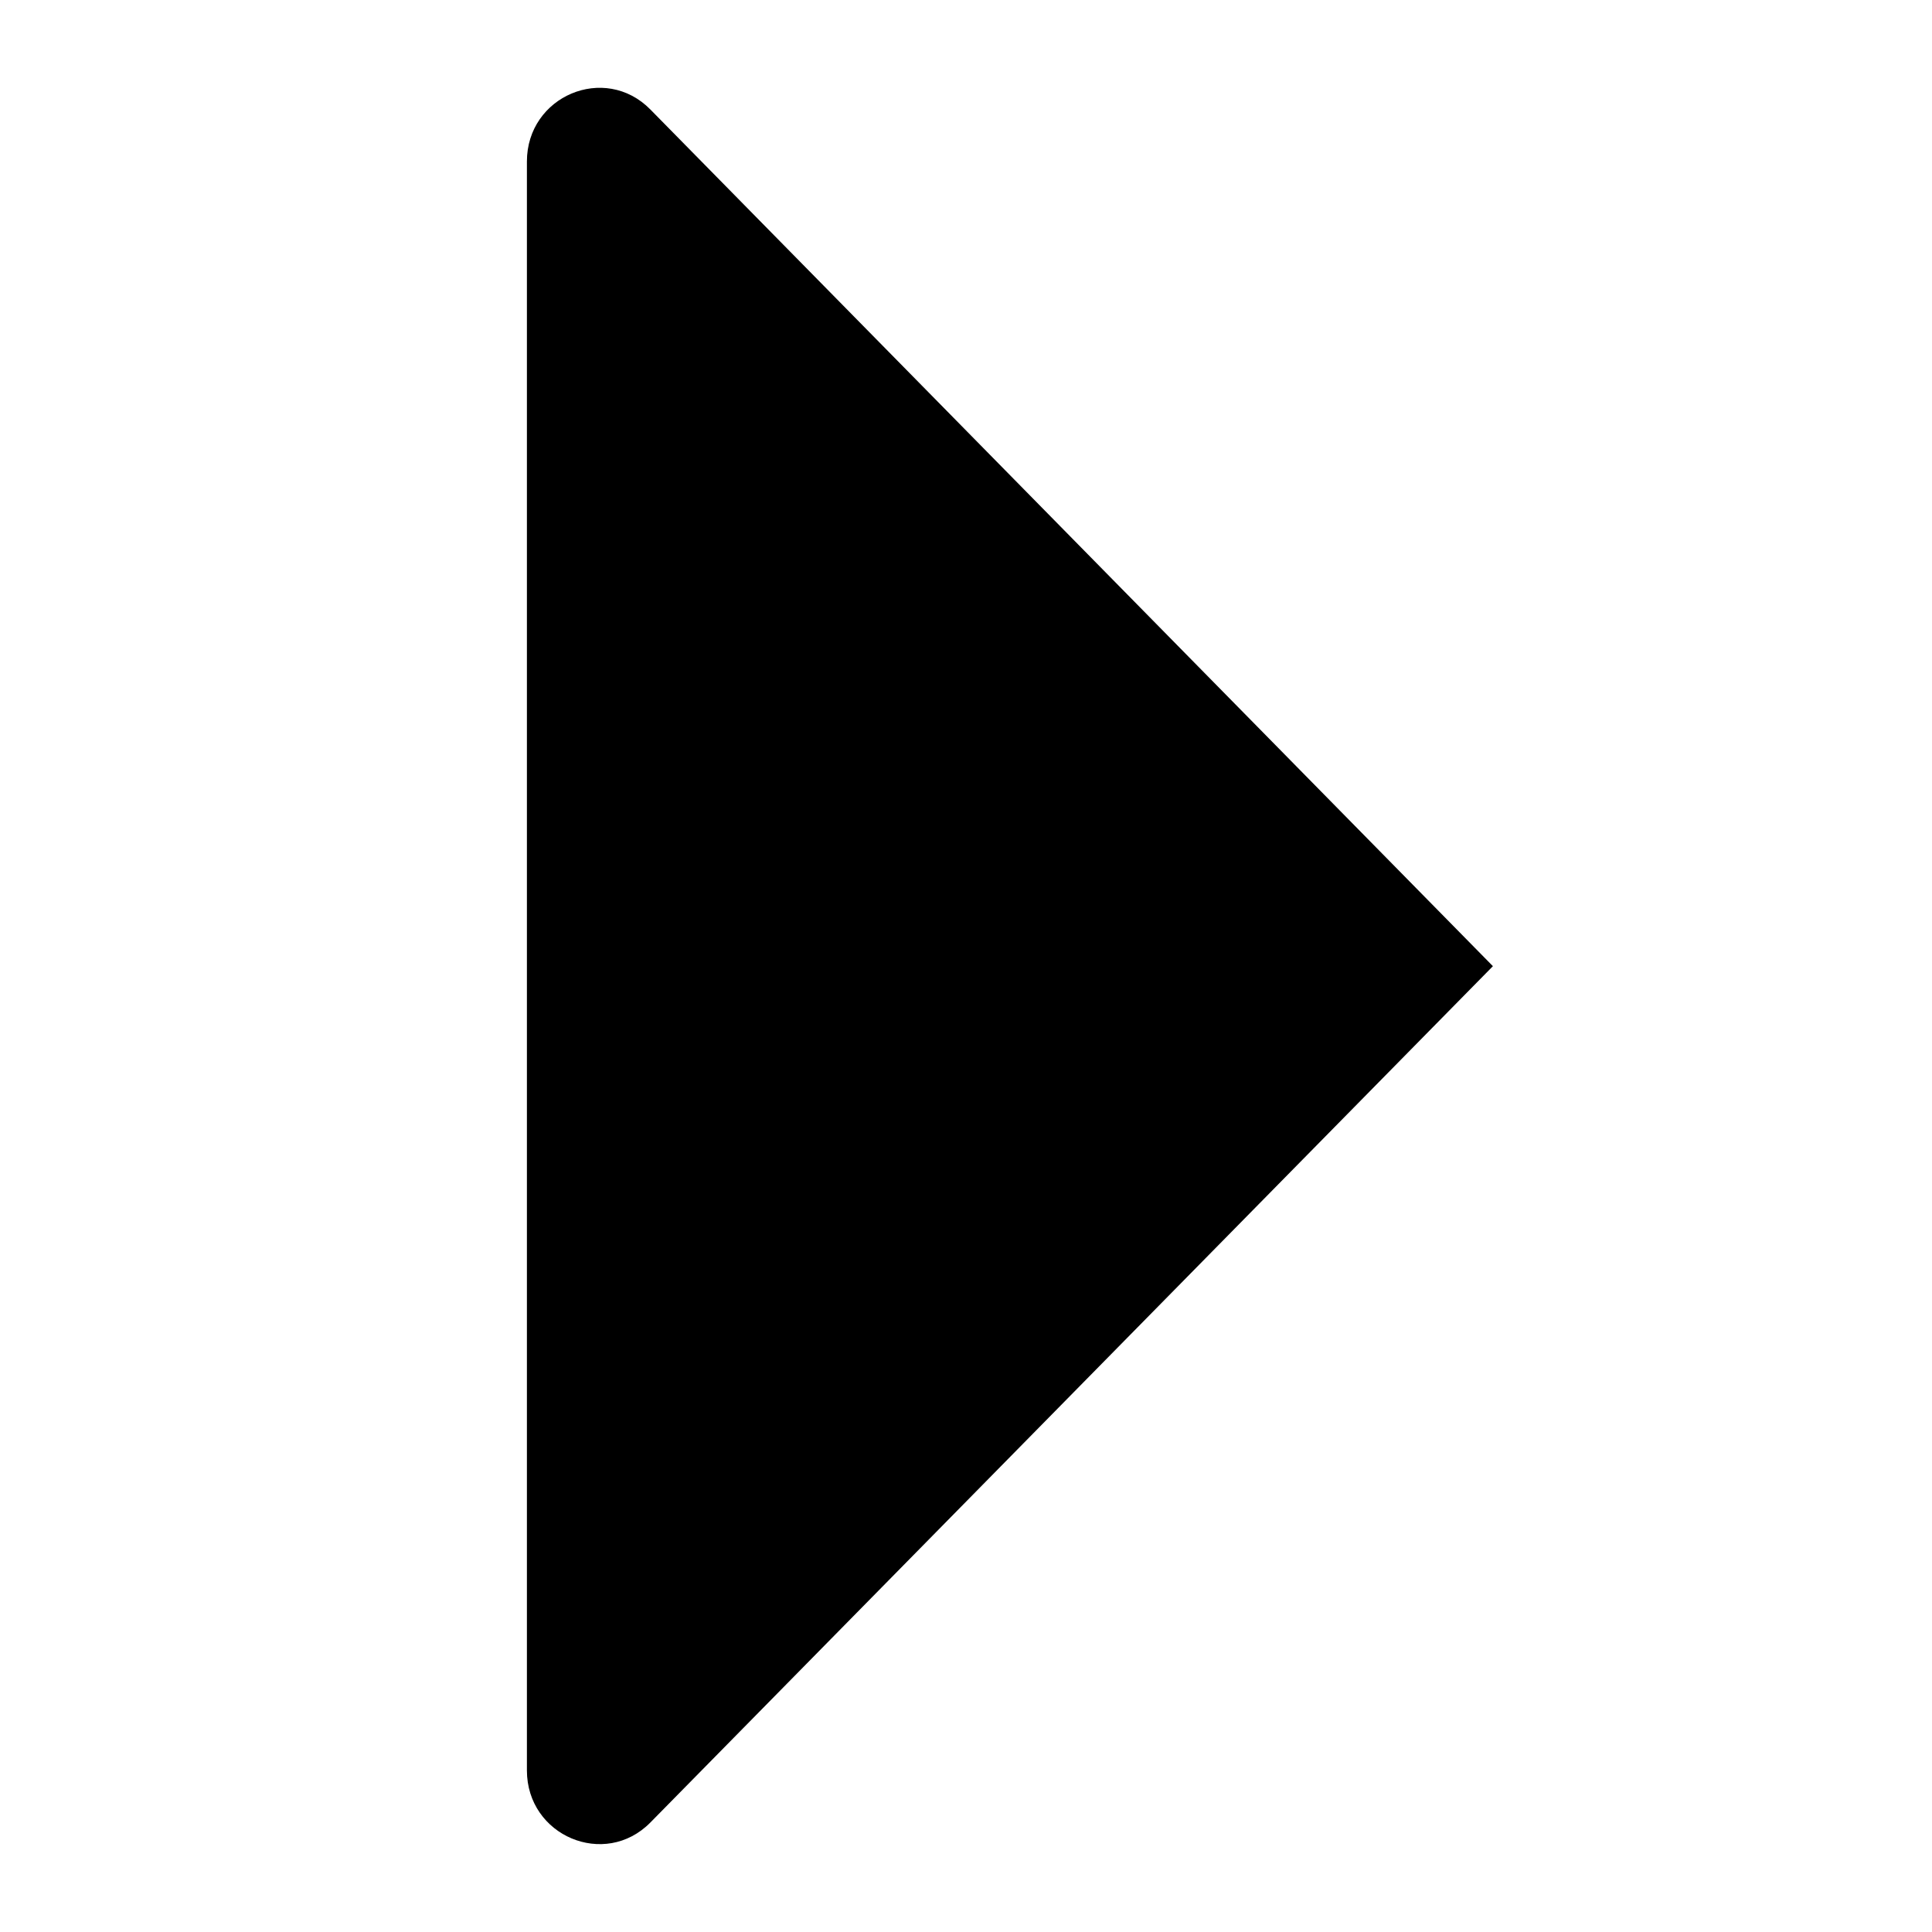 <svg xmlns="http://www.w3.org/2000/svg" xlink="http://www.w3.org/1999/xlink" width="22" height="22" viewBox="0 0 22 22"><path d="M7.406,20.753 L17,11.002 L7.406,1.247 C6.887,0.719 6,1.093 6,1.839 L6,20.16 C6,20.906 6.887,21.28 7.406,20.753"/></svg>
